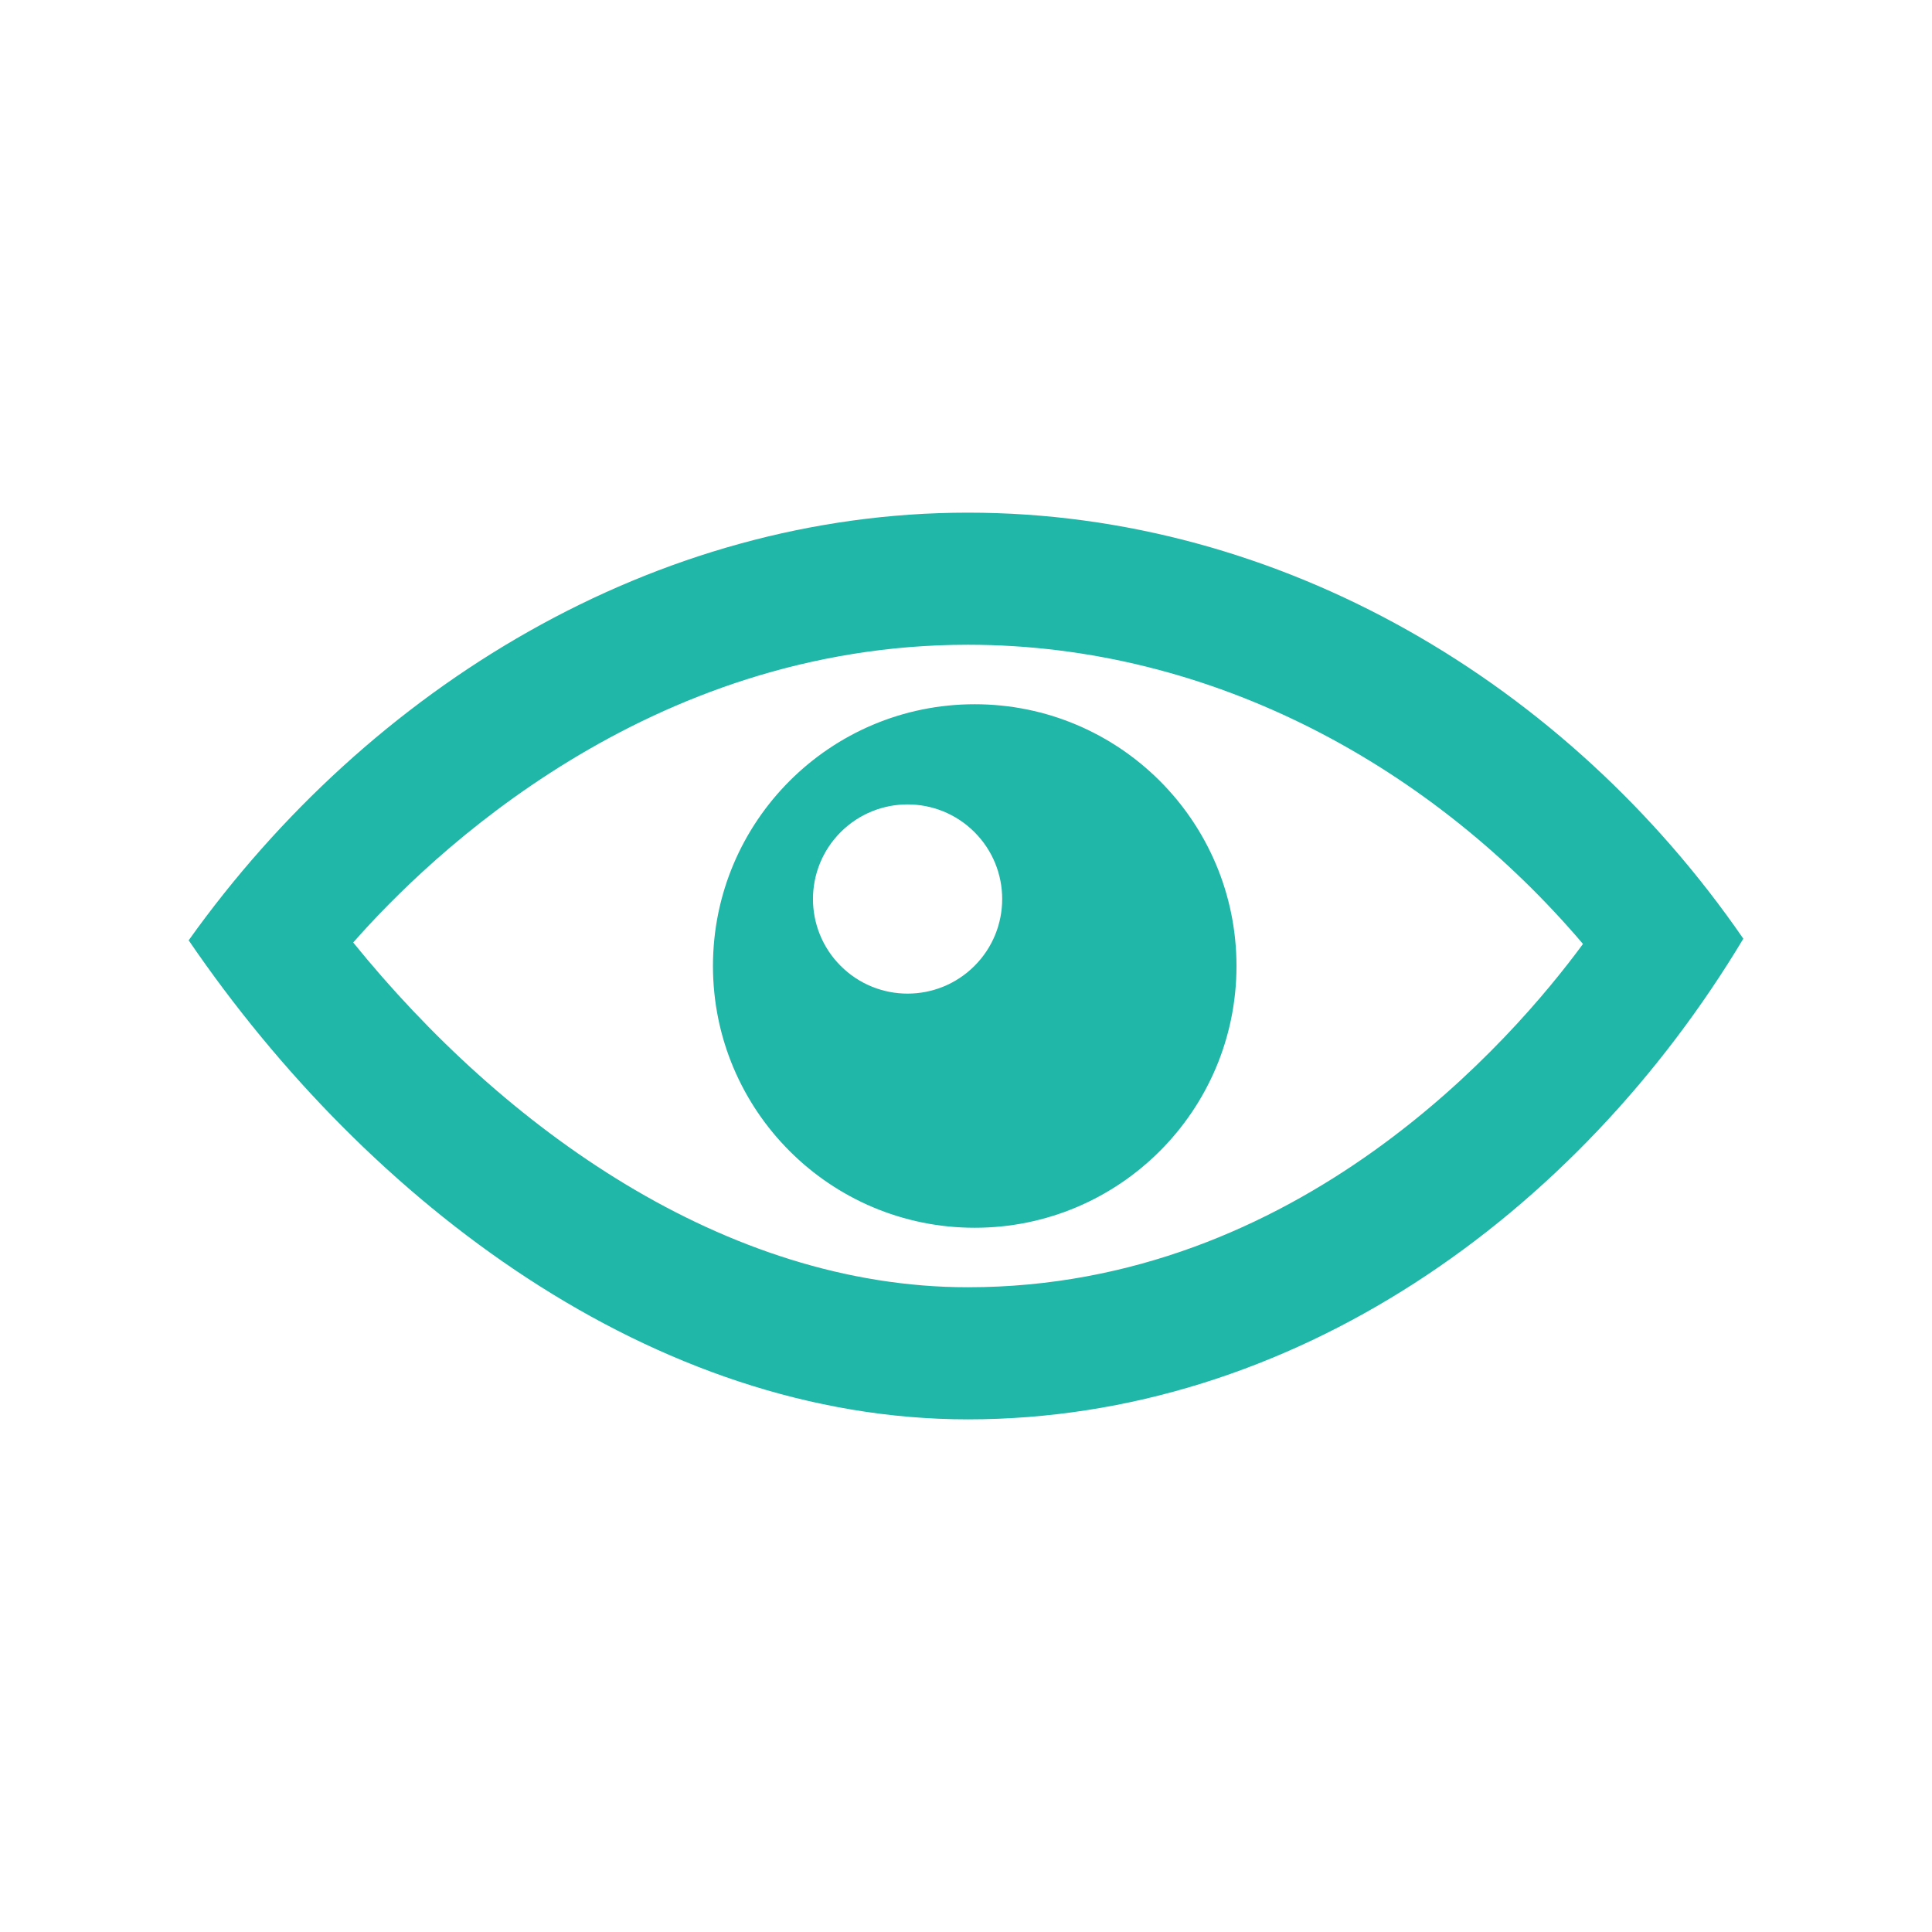 <?xml version="1.0" encoding="utf-8"?>
<!-- Generator: Adobe Illustrator 16.0.0, SVG Export Plug-In . SVG Version: 6.00 Build 0)  -->
<!DOCTYPE svg PUBLIC "-//W3C//DTD SVG 1.1//EN" "http://www.w3.org/Graphics/SVG/1.1/DTD/svg11.dtd">
<svg version="1.1" id="Layer_1" xmlns="http://www.w3.org/2000/svg" xmlns:xlink="http://www.w3.org/1999/xlink" x="0px" y="0px"
	 width="512px" height="512px" viewBox="0 0 512 512" enable-background="new 0 0 512 512" xml:space="preserve">
<path id="eye-6-icon" fill="#20B6A8" d="M256.494,376.143c-83.277,0-158.968-57.287-206.494-126.95
	c47.956-67.222,123.636-113.334,206.494-113.334c83.032,0,158.965,45.31,205.506,112.907
	C417.871,322.311,342.328,376.143,256.494,376.143z M93.603,249.773c39.783,49.138,98.528,91.363,162.892,91.363
	c87.675,0,144.426-65.7,163.013-90.981c-39.54-46.52-97.718-79.292-163.013-79.292C171.68,170.863,113.877,226.687,93.603,249.773z
	 M258.311,186.632c-38.312,0-69.369,31.057-69.369,69.368c0,38.311,31.057,69.368,69.369,69.368
	c38.311,0,69.368-31.058,69.368-69.368C327.679,217.689,296.621,186.632,258.311,186.632z M258.246,255.977
	c-9.792,9.791-25.666,9.791-35.458,0c-9.792-9.792-9.792-25.667,0-35.458c9.792-9.792,25.666-9.792,35.458,0
	C268.038,230.31,268.038,246.185,258.246,255.977z"/>
</svg>
